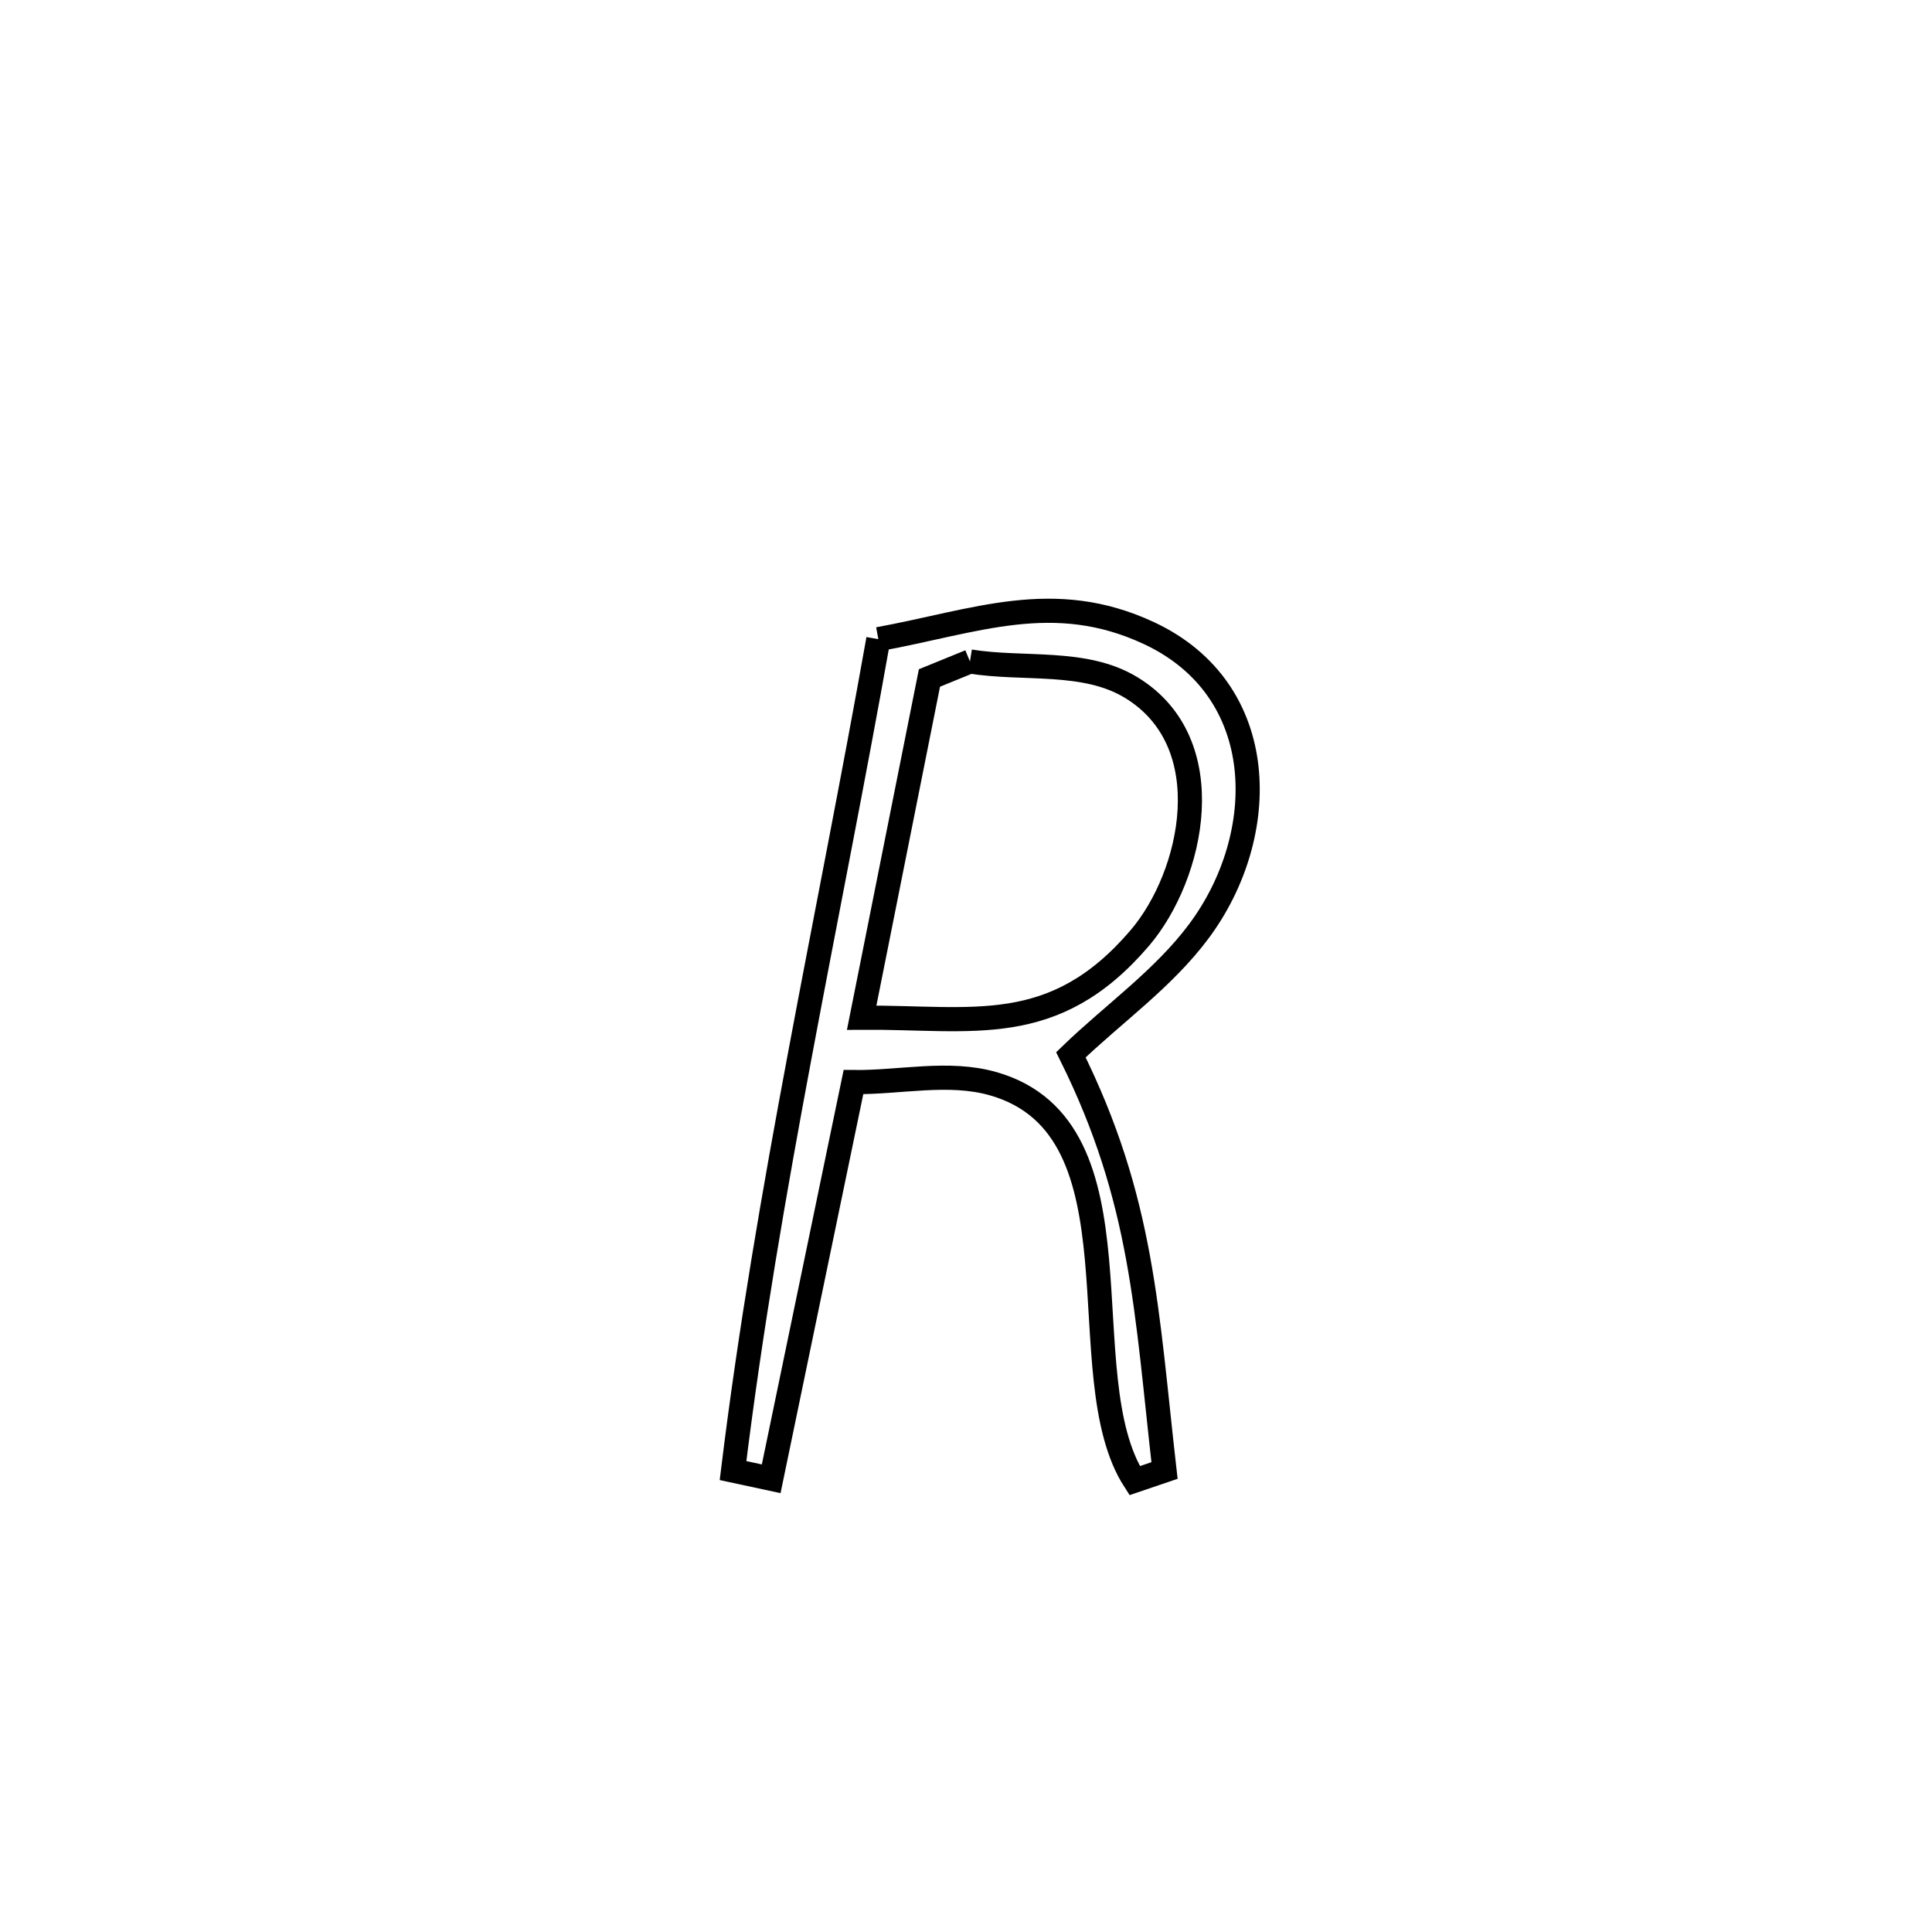 <svg xmlns="http://www.w3.org/2000/svg" viewBox="0.0 0.0 24.0 24.0" height="200px" width="200px"><path fill="none" stroke="black" stroke-width=".3" stroke-opacity="1.0"  filling="0" d="M10.911 7.94 L10.911 7.94 C12.118 7.72 13.087 7.311 14.273 7.865 C15.79 8.574 15.779 10.376 14.895 11.565 C14.455 12.158 13.833 12.591 13.303 13.103 L13.303 13.103 C14.2 14.909 14.24 16.282 14.466 18.267 L14.466 18.267 C14.342 18.309 14.218 18.351 14.095 18.393 L14.095 18.393 C13.25 17.086 14.277 14.019 12.34 13.463 C11.783 13.303 11.181 13.449 10.602 13.442 L10.602 13.442 C10.261 15.084 9.921 16.727 9.58 18.37 L9.58 18.37 C9.422 18.336 9.264 18.302 9.106 18.268 L9.106 18.268 C9.319 16.53 9.617 14.809 9.939 13.092 C10.26 11.376 10.605 9.663 10.911 7.94 L10.911 7.94"></path>
<path fill="none" stroke="black" stroke-width=".3" stroke-opacity="1.0"  filling="0" d="M12.049 8.217 L12.049 8.217 C12.716 8.325 13.471 8.189 14.049 8.539 C15.185 9.226 14.821 10.876 14.16 11.651 C13.091 12.904 12.083 12.632 10.704 12.642 L10.704 12.642 C10.985 11.235 11.266 9.828 11.546 8.422 L11.546 8.422 C11.714 8.354 11.881 8.286 12.049 8.217 L12.049 8.217"></path></svg>